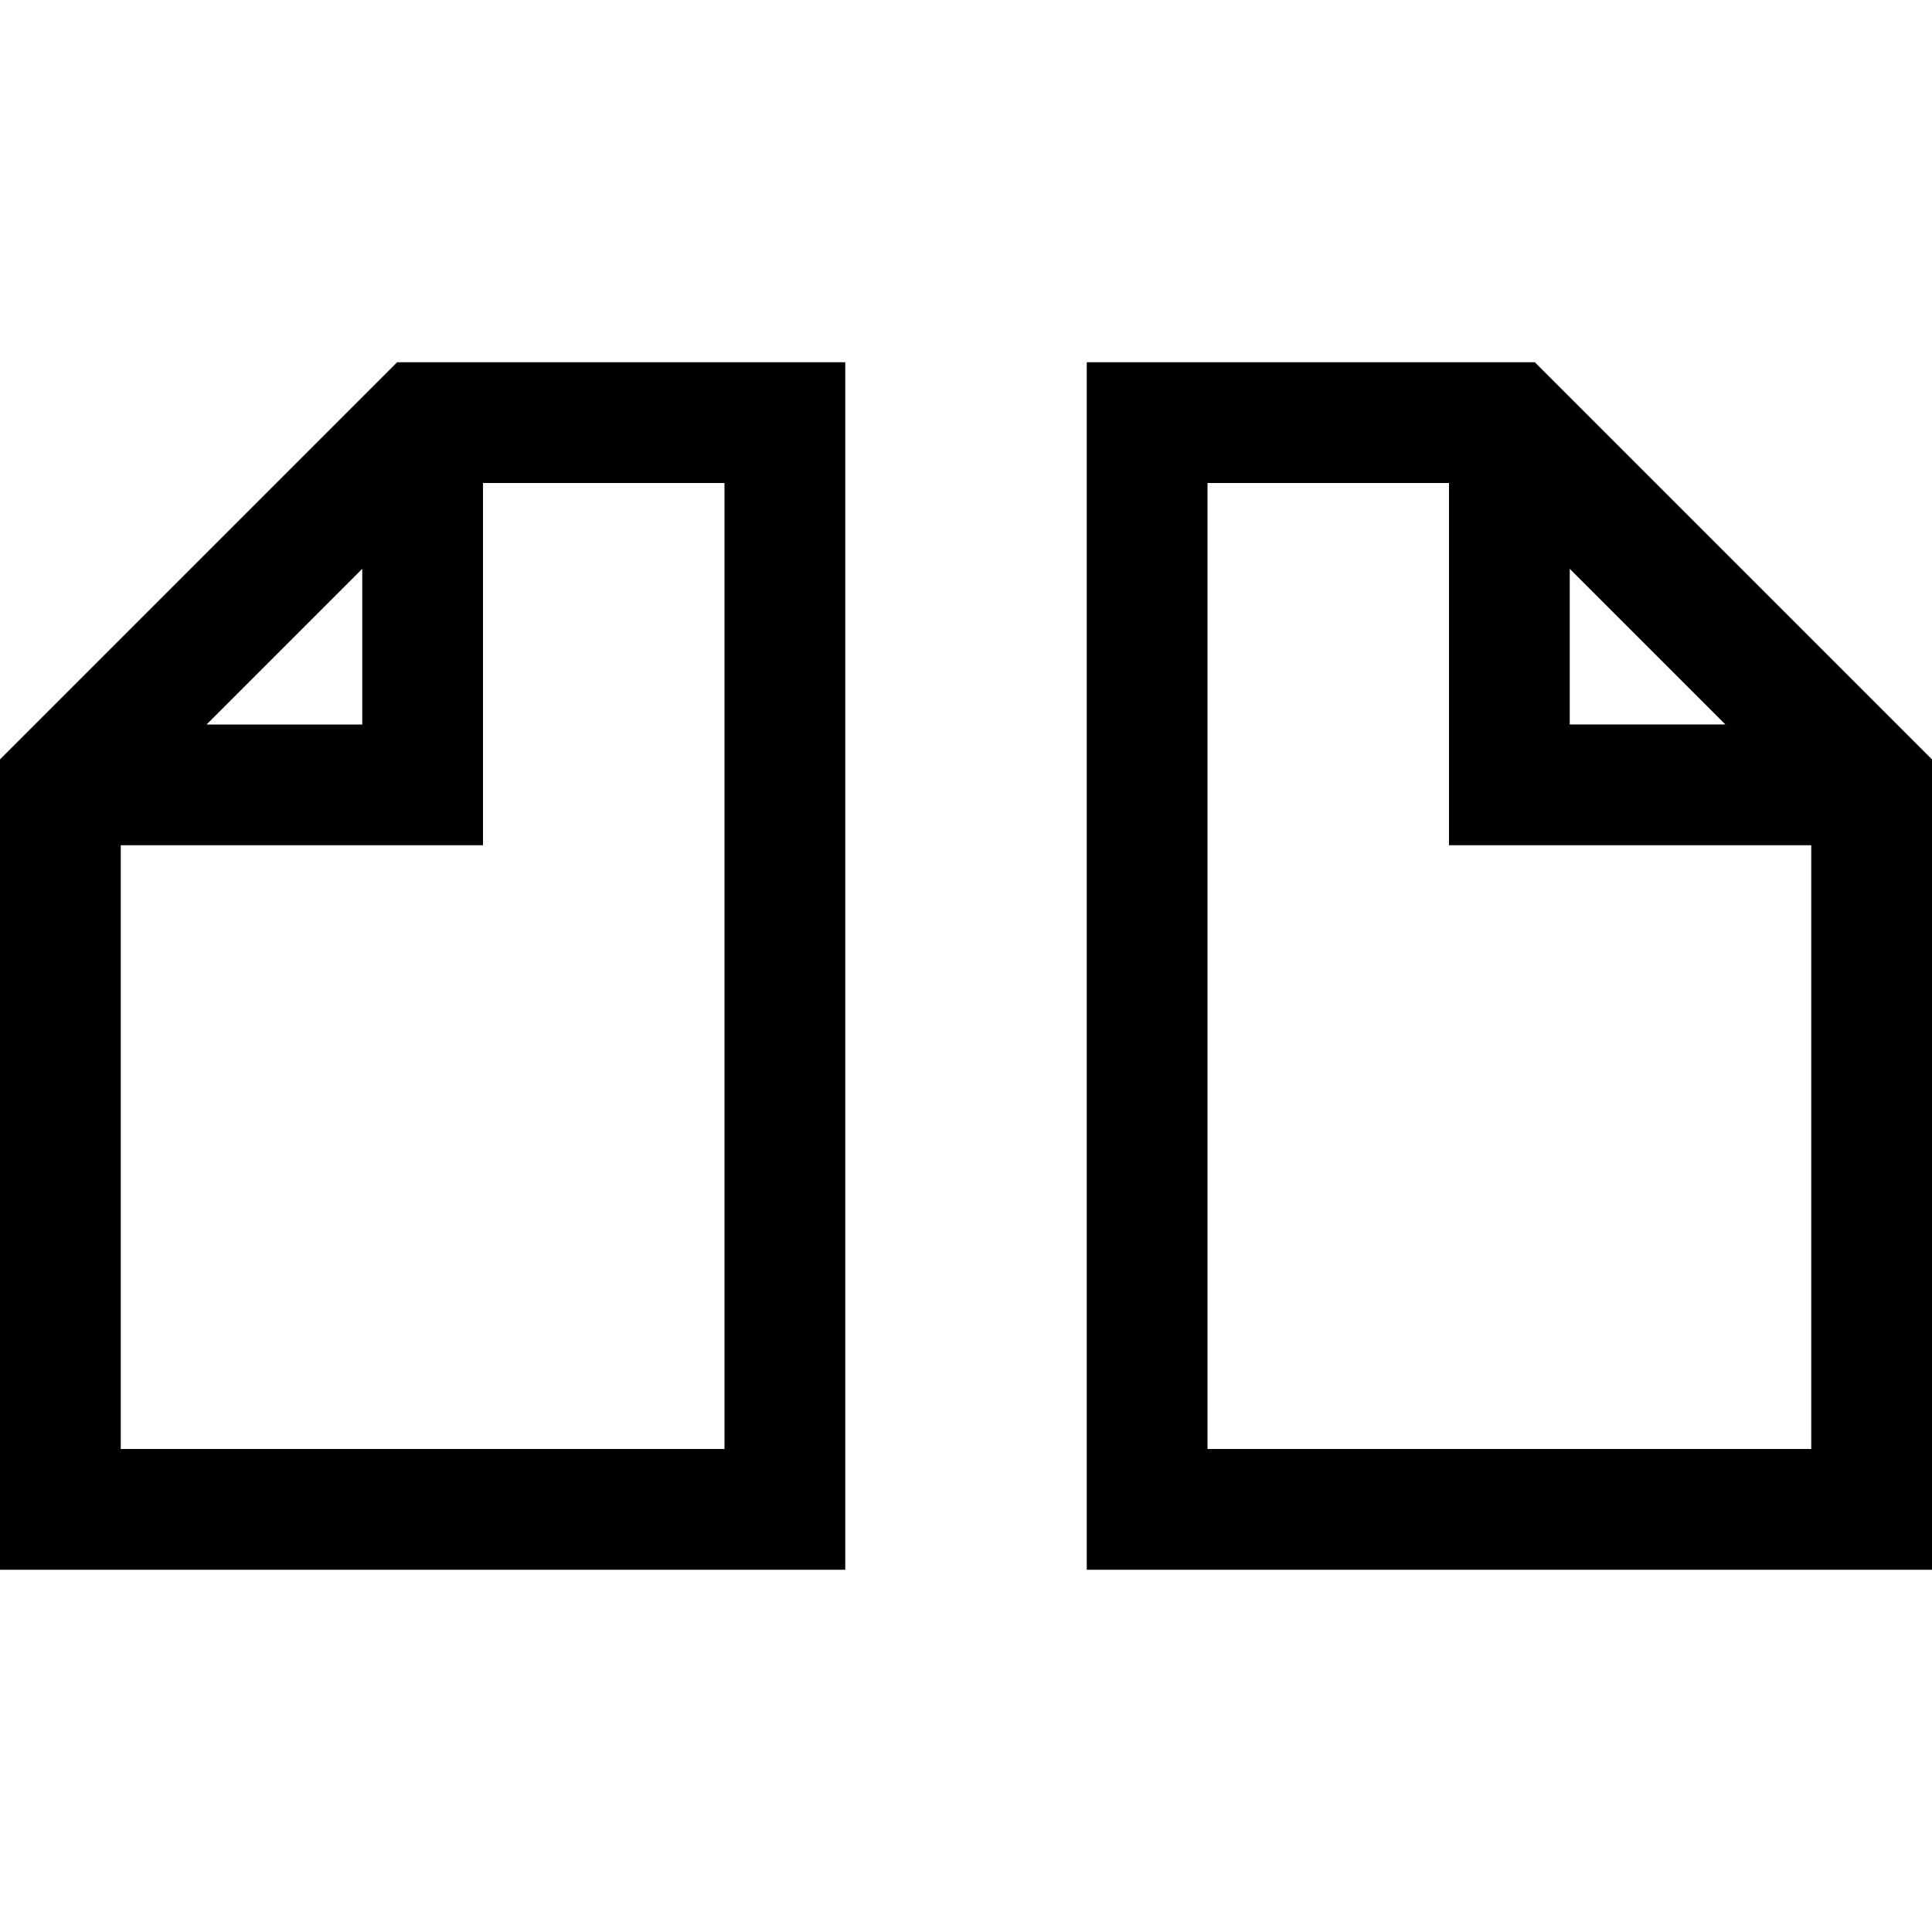 <svg xmlns="http://www.w3.org/2000/svg" viewBox="0 0 2048 2048" height="1em" width="1em">
  <path d="M0 805l421-421h475v1280H0V805zm384-202L219 768h165V603zm384 933V512H512v384H128v640h640zm859-1152l421 421v859h-896V384h475zm37 219v165h165zm-384 933h640V896h-384V512h-256v1024z"/>
</svg>
